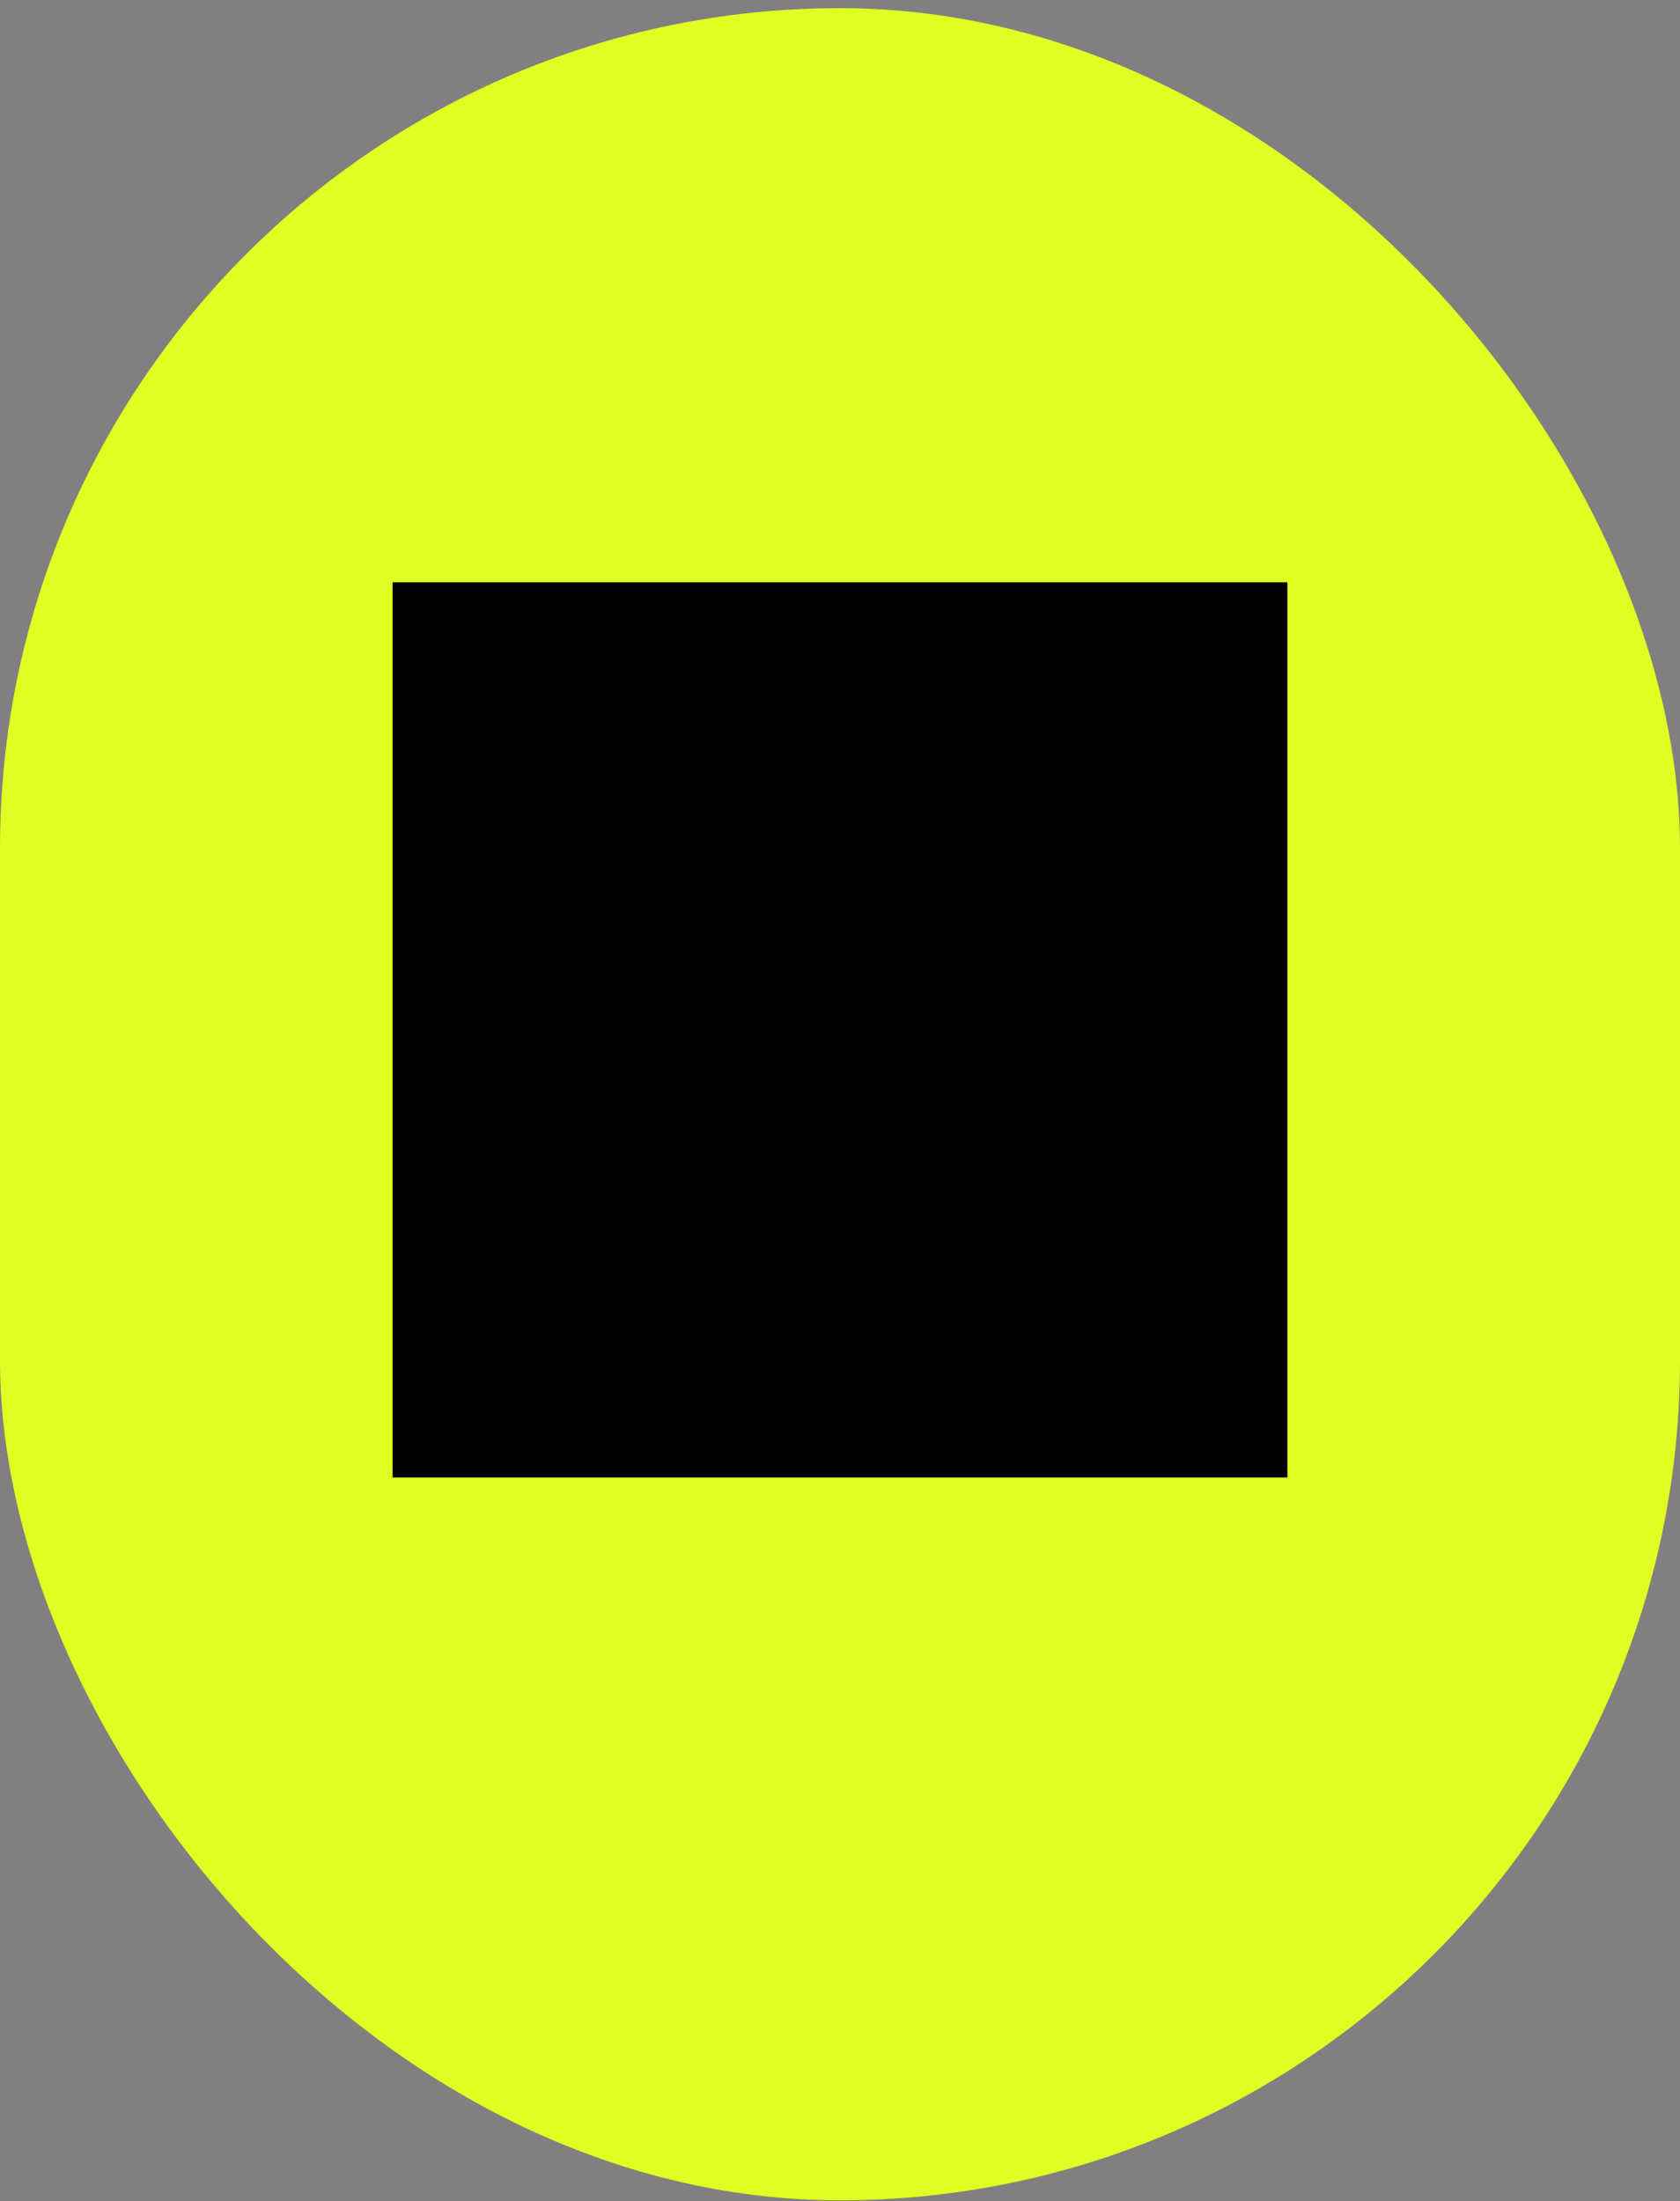 <svg width="184" height="241" viewBox="0 0 184 241" fill="none" xmlns="http://www.w3.org/2000/svg">
<rect x="0" y="0" width="184" height="241" fill="#808080" stroke="none"/>
<rect y="0.893" width="184" height="240" rx="92" fill="#E0FF22"/>
<path d="M43 161.753H141V63.753H43V161.753Z" fill="black"/>
</svg>
